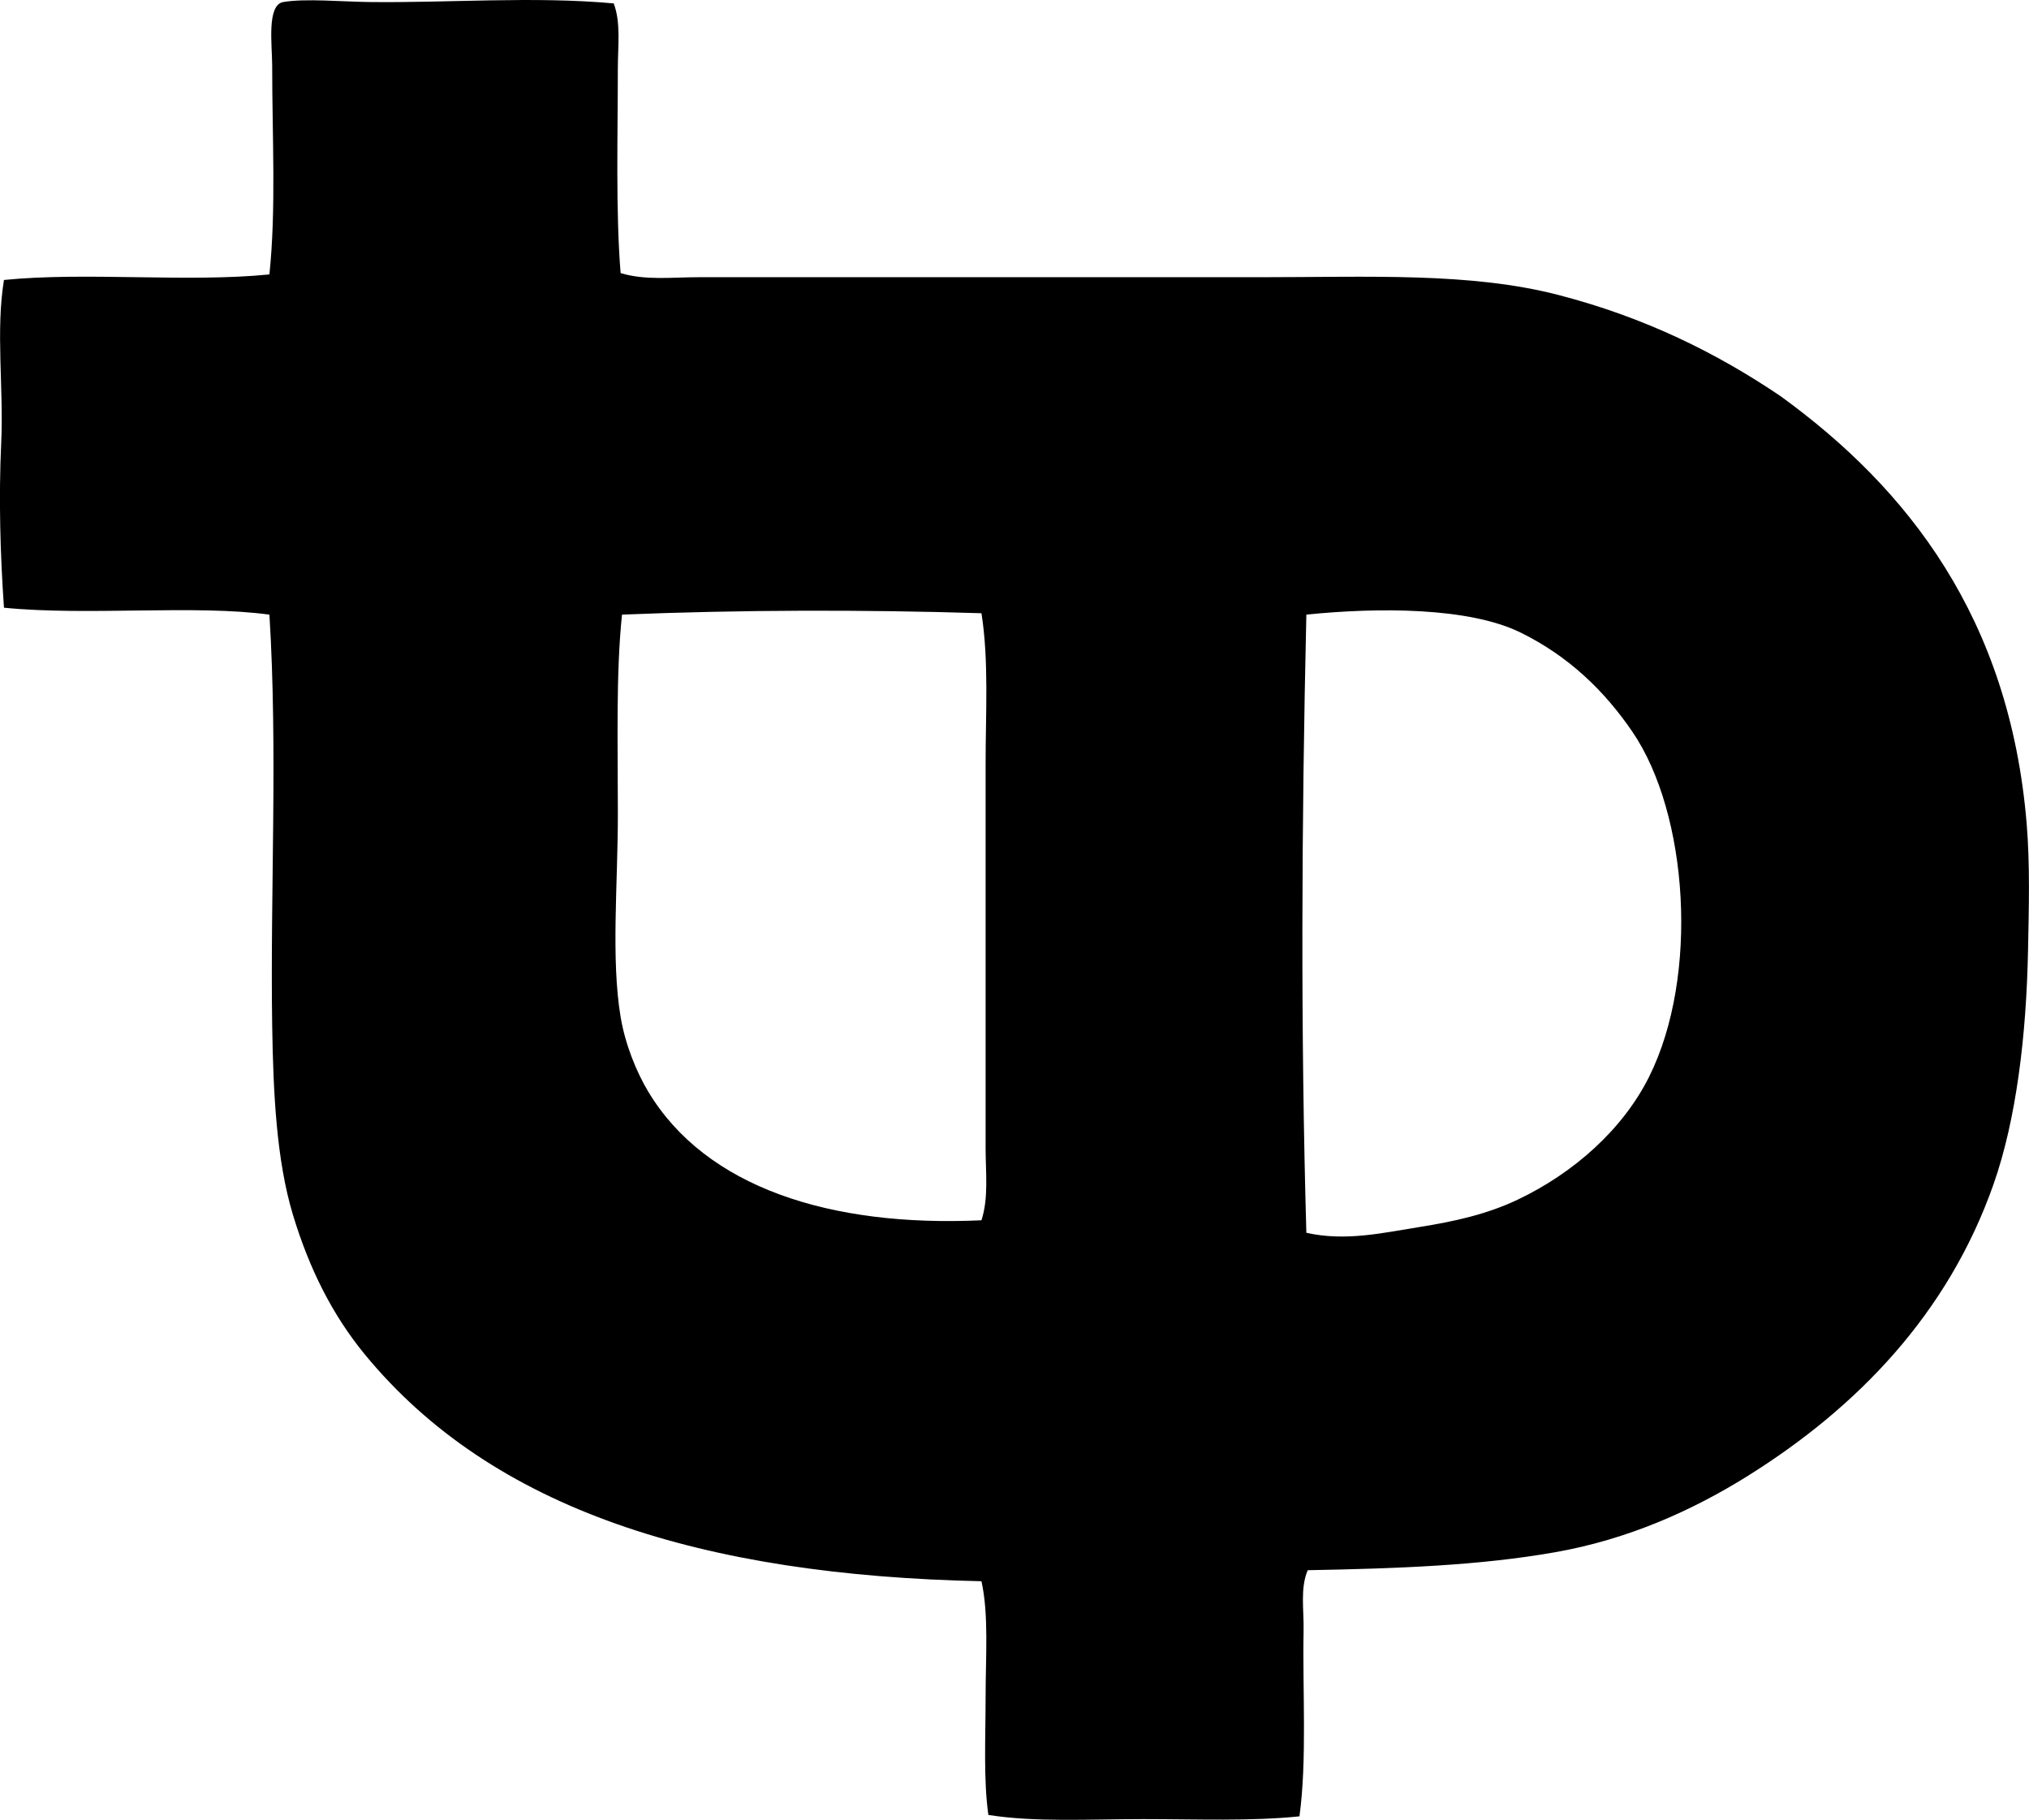 <?xml version="1.0" encoding="iso-8859-1"?>
<!-- Generator: Adobe Illustrator 19.2.0, SVG Export Plug-In . SVG Version: 6.00 Build 0)  -->
<svg version="1.1" xmlns="http://www.w3.org/2000/svg" xmlns:xlink="http://www.w3.org/1999/xlink" x="0px" y="0px"
	 viewBox="0 0 72.659 65.154" style="enable-background:new 0 0 72.659 65.154;" xml:space="preserve">
<g id="Tito_x5F_Piccoli">
	<path style="fill-rule:evenodd;clip-rule:evenodd;" d="M21.977,0.122c0.262,0.689,0.148,1.528,0.148,2.327
		c0,2.354-0.081,5.089,0.099,7.328c0.886,0.269,1.836,0.148,2.772,0.148c6.633,0,13.511,0.001,20.101,0
		c3.949,0,7.565-0.185,10.744,0.644c3.087,0.806,5.626,2.064,7.921,3.614c4.569,3.311,8.201,7.954,8.813,15.299
		c0.123,1.487,0.079,3.015,0.049,4.555c-0.06,3.015-0.414,6.027-1.237,8.367c-1.626,4.62-4.862,7.98-8.813,10.446
		c-1.971,1.23-4.274,2.264-6.882,2.723c-2.708,0.477-5.619,0.584-8.862,0.644c-0.276,0.649-0.133,1.417-0.148,2.178
		c-0.042,2.1,0.128,4.62-0.148,6.634c-1.72,0.18-3.686,0.099-5.595,0.099c-1.926,0-3.874,0.118-5.545-0.149
		c-0.179-1.264-0.1-2.757-0.099-4.208c0-1.465,0.118-2.946-0.148-4.159c-9.99-0.212-17.504-2.552-22.082-8.12
		c-1.167-1.42-1.993-3.076-2.575-5c-0.587-1.944-0.705-4.334-0.743-6.783c-0.073-4.776,0.204-9.83-0.099-14.704
		c-2.699-0.365-6.481,0.052-9.506-0.248c-0.134-1.917-0.19-3.94-0.099-5.892c0.092-1.978-0.201-4.008,0.099-5.842
		c2.941-0.294,6.566,0.096,9.506-0.198c0.244-2.348,0.099-4.898,0.099-7.476c0-0.725-0.204-2.174,0.397-2.277
		c0.783-0.134,2.1-0.012,3.069,0C16.069,0.108,19.104-0.14,21.977,0.122z M22.274,22.005c-0.219,2.111-0.148,4.605-0.148,7.129
		c0,2.537-0.249,5.195,0.099,7.278c0.165,0.985,0.567,1.969,0.99,2.673c2.061,3.431,6.52,4.854,11.932,4.604
		c0.261-0.812,0.148-1.713,0.148-2.574c0-4.583,0-9.24,0-13.764c0-1.846,0.12-3.68-0.148-5.396
		C30.916,21.823,26.484,21.832,22.274,22.005z M50.792,43.937c1.346-0.213,2.482-0.475,3.565-0.99
		c2.009-0.957,3.765-2.52,4.703-4.406c1.794-3.606,1.395-9.399-0.594-12.328c-1.016-1.494-2.305-2.726-4.011-3.565
		c-1.856-0.913-5.118-0.905-7.674-0.643c-0.172,7.49-0.206,14.919,0,22.131C48.175,44.455,49.561,44.132,50.792,43.937z"/>
</g>
<g id="Layer_1">
</g>
</svg>

